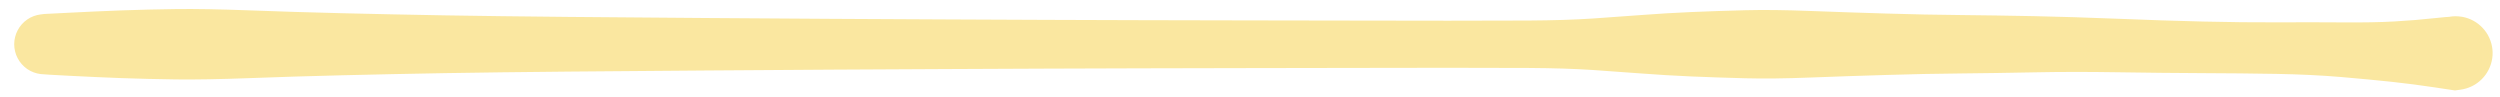 <svg version="1.1" xmlns="http://www.w3.org/2000/svg" viewBox="0 0 565 22" width="565" height="22">
  <!-- svg-source:excalidraw -->
  
  <defs>
    <style class="style-fonts">
      @font-face {
        font-family: "Virgil";
        src: url("https://excalidraw.com/Virgil.woff2");
      }
      @font-face {
        font-family: "Cascadia";
        src: url("https://excalidraw.com/Cascadia.woff2");
      }
    </style>
    
  </defs>
  <g transform="translate(10 10) rotate(0 272.5 1)" stroke="none"><path fill="#fae7a0" d="M 0,-6.84 Q 0,-6.84 5.75,-7.13 11.5,-7.43 17.39,-7.65 23.28,-7.86 29.81,-7.95 36.34,-8.03 46.30,-7.66 56.27,-7.28 67.40,-7.01 78.54,-6.74 90.46,-6.53 102.37,-6.33 118.37,-6.18 134.36,-6.04 149.49,-5.93 164.62,-5.82 177.96,-5.74 191.29,-5.66 203.28,-5.61 215.27,-5.55 226.12,-5.51 236.96,-5.47 247.90,-5.44 258.83,-5.41 271.82,-5.39 284.80,-5.36 296.07,-5.35 307.34,-5.33 317.30,-5.32 327.27,-5.31 335.53,-5.36 343.78,-5.41 349.88,-5.81 355.98,-6.22 361.16,-6.62 366.34,-7.02 372.28,-7.28 378.22,-7.53 384.48,-7.69 390.74,-7.85 399.15,-7.52 407.56,-7.20 416.31,-6.94 425.06,-6.67 433.09,-6.60 441.12,-6.52 449.71,-6.35 458.30,-6.17 468.64,-5.76 478.99,-5.34 487.91,-5.13 496.83,-4.92 504.64,-4.95 512.45,-4.99 519.36,-4.94 526.27,-4.88 531.11,-5.15 535.96,-5.42 540.56,-5.93 545.17,-6.44 546.52,-6.19 547.86,-5.94 549.05,-5.27 550.25,-4.61 551.16,-3.60 552.08,-2.59 552.63,-1.33 553.18,-0.08 553.30,1.27 553.42,2.63 553.09,3.96 552.77,5.29 552.04,6.44 551.31,7.60 550.25,8.46 549.19,9.32 547.92,9.80 546.64,10.28 545.27,10.32 543.90,10.37 542.60,9.98 541.29,9.58 540.17,8.79 539.06,8.00 538.26,6.90 537.45,5.79 537.04,4.49 536.63,3.18 536.66,1.82 536.69,0.45 537.16,-0.82 537.62,-2.11 538.47,-3.18 539.32,-4.25 540.47,-4.99 541.61,-5.73 542.94,-6.07 544.26,-6.41 545.62,-6.30 546.99,-6.20 548.24,-5.67 549.50,-5.14 550.52,-4.23 551.55,-3.32 552.23,-2.14 552.90,-0.95 553.17,0.38 553.44,1.72 553.26,3.07 553.08,4.43 552.48,5.65 551.88,6.88 550.92,7.85 549.96,8.83 548.74,9.44 547.52,10.05 546.17,10.25 544.81,10.44 544.82,10.44 544.82,10.44 540.19,9.74 535.57,9.04 530.62,8.50 525.68,7.97 519.03,7.40 512.38,6.84 504.52,6.70 496.67,6.56 487.66,6.53 478.66,6.49 468.48,6.33 458.30,6.17 449.71,6.35 441.12,6.52 433.09,6.60 425.06,6.67 416.31,6.94 407.56,7.20 399.15,7.52 390.74,7.85 384.48,7.69 378.22,7.53 372.28,7.28 366.34,7.02 361.16,6.62 355.98,6.22 349.88,5.81 343.78,5.41 335.53,5.36 327.27,5.31 317.30,5.32 307.34,5.33 296.07,5.35 284.80,5.36 271.82,5.39 258.83,5.41 247.90,5.44 236.96,5.47 226.12,5.51 215.27,5.55 203.28,5.61 191.29,5.66 177.96,5.74 164.62,5.82 149.49,5.93 134.36,6.04 118.37,6.18 102.37,6.33 90.46,6.53 78.54,6.74 67.40,7.01 56.27,7.28 46.30,7.66 36.34,8.03 29.81,7.95 23.28,7.86 17.39,7.65 11.5,7.43 5.75,7.13 0,6.84 -0.81,6.74 -1.63,6.64 -2.40,6.35 -3.18,6.06 -3.86,5.59 -4.53,5.12 -5.08,4.50 -5.63,3.88 -6.01,3.15 -6.40,2.42 -6.59,1.62 -6.79,0.82 -6.79,-0.00 -6.79,-0.82 -6.59,-1.62 -6.40,-2.42 -6.01,-3.15 -5.63,-3.88 -5.08,-4.50 -4.53,-5.12 -3.85,-5.59 -3.18,-6.06 -2.40,-6.35 -1.63,-6.64 -0.81,-6.74 0.00,-6.84 0.00,-6.84 L 0,-6.84 Z"></path></g></svg>